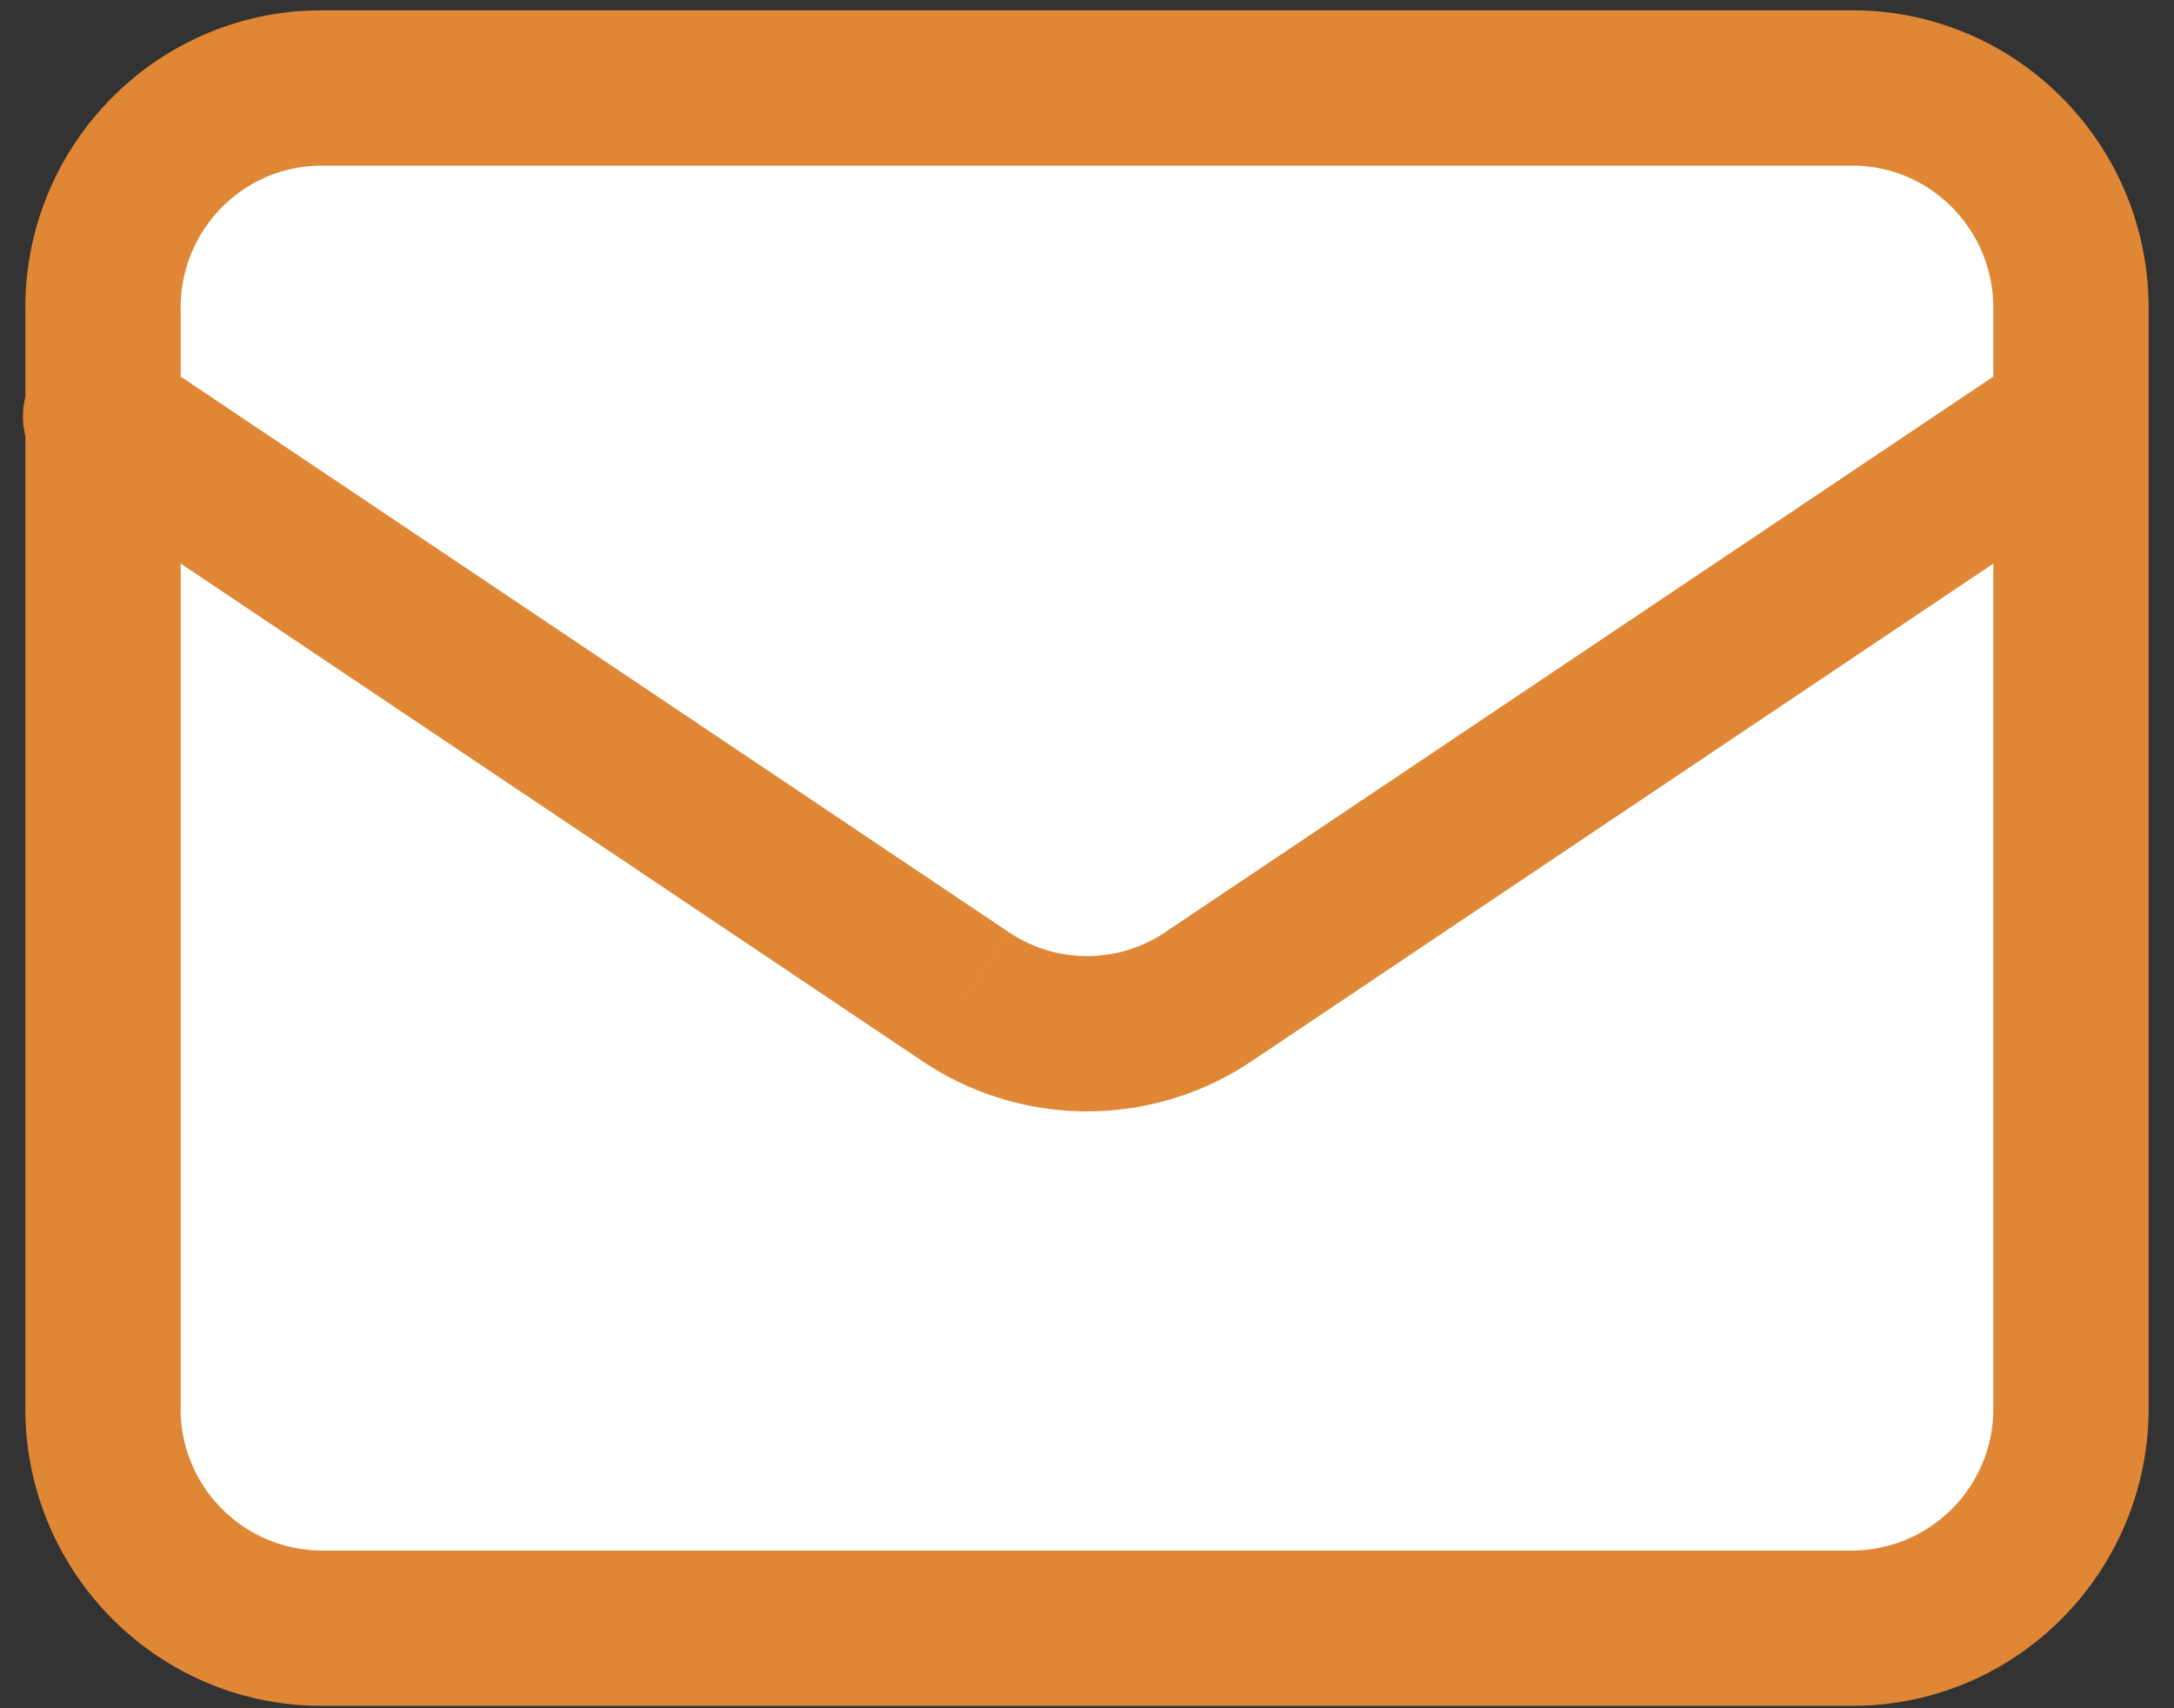 <svg width="28" height="22" fill="none" xmlns="http://www.w3.org/2000/svg"><rect width="100%" height="100%" fill="#333333" stroke="none"/><path d="M1.326 3.967a2.825 2.825 0 012.816-2.834h19.715a2.825 2.825 0 012.816 2.834v14.169a2.825 2.825 0 01-2.816 2.833H4.142a2.825 2.825 0 01-2.816-2.833V3.966z" fill="#fff"/><path d="M1.883 4.553A1 1 0 10.77 6.213l1.114-1.66zm10.554 8.284l-.557.83.557-.83zm3.125 0l-.557-.83.557.83zM27.23 6.214a1 1 0 00-1.114-1.661l1.114 1.66zM4.143 2.133h19.714v-2H4.142v2zm21.53 1.834v14.169h2V3.966h-2zm-1.816 16.002H4.142v2h19.715v-2zm-21.53-1.833V3.966h-2v14.17h2zm1.816 1.833a1.825 1.825 0 01-1.817-1.833h-2c0 2.111 1.703 3.833 3.817 3.833v-2zm21.53-1.833a1.825 1.825 0 01-1.816 1.833v2c2.113 0 3.816-1.722 3.816-3.833h-2zM23.857 2.133c.997 0 1.816.815 1.816 1.834h2c0-2.112-1.703-3.834-3.816-3.834v2zm-19.715-2C2.03.133.326 1.855.326 3.967h2c0-1.02.82-1.834 1.817-1.834v-2zM.77 6.213l11.111 7.454 1.114-1.66-11.11-7.454L.77 6.213zm15.35 7.454l11.11-7.453-1.114-1.661-11.111 7.454 1.114 1.66zm-4.239 0a3.801 3.801 0 004.239 0l-1.114-1.66a1.802 1.802 0 01-2.01 0l-1.115 1.66z" fill="#E08735"/></svg>